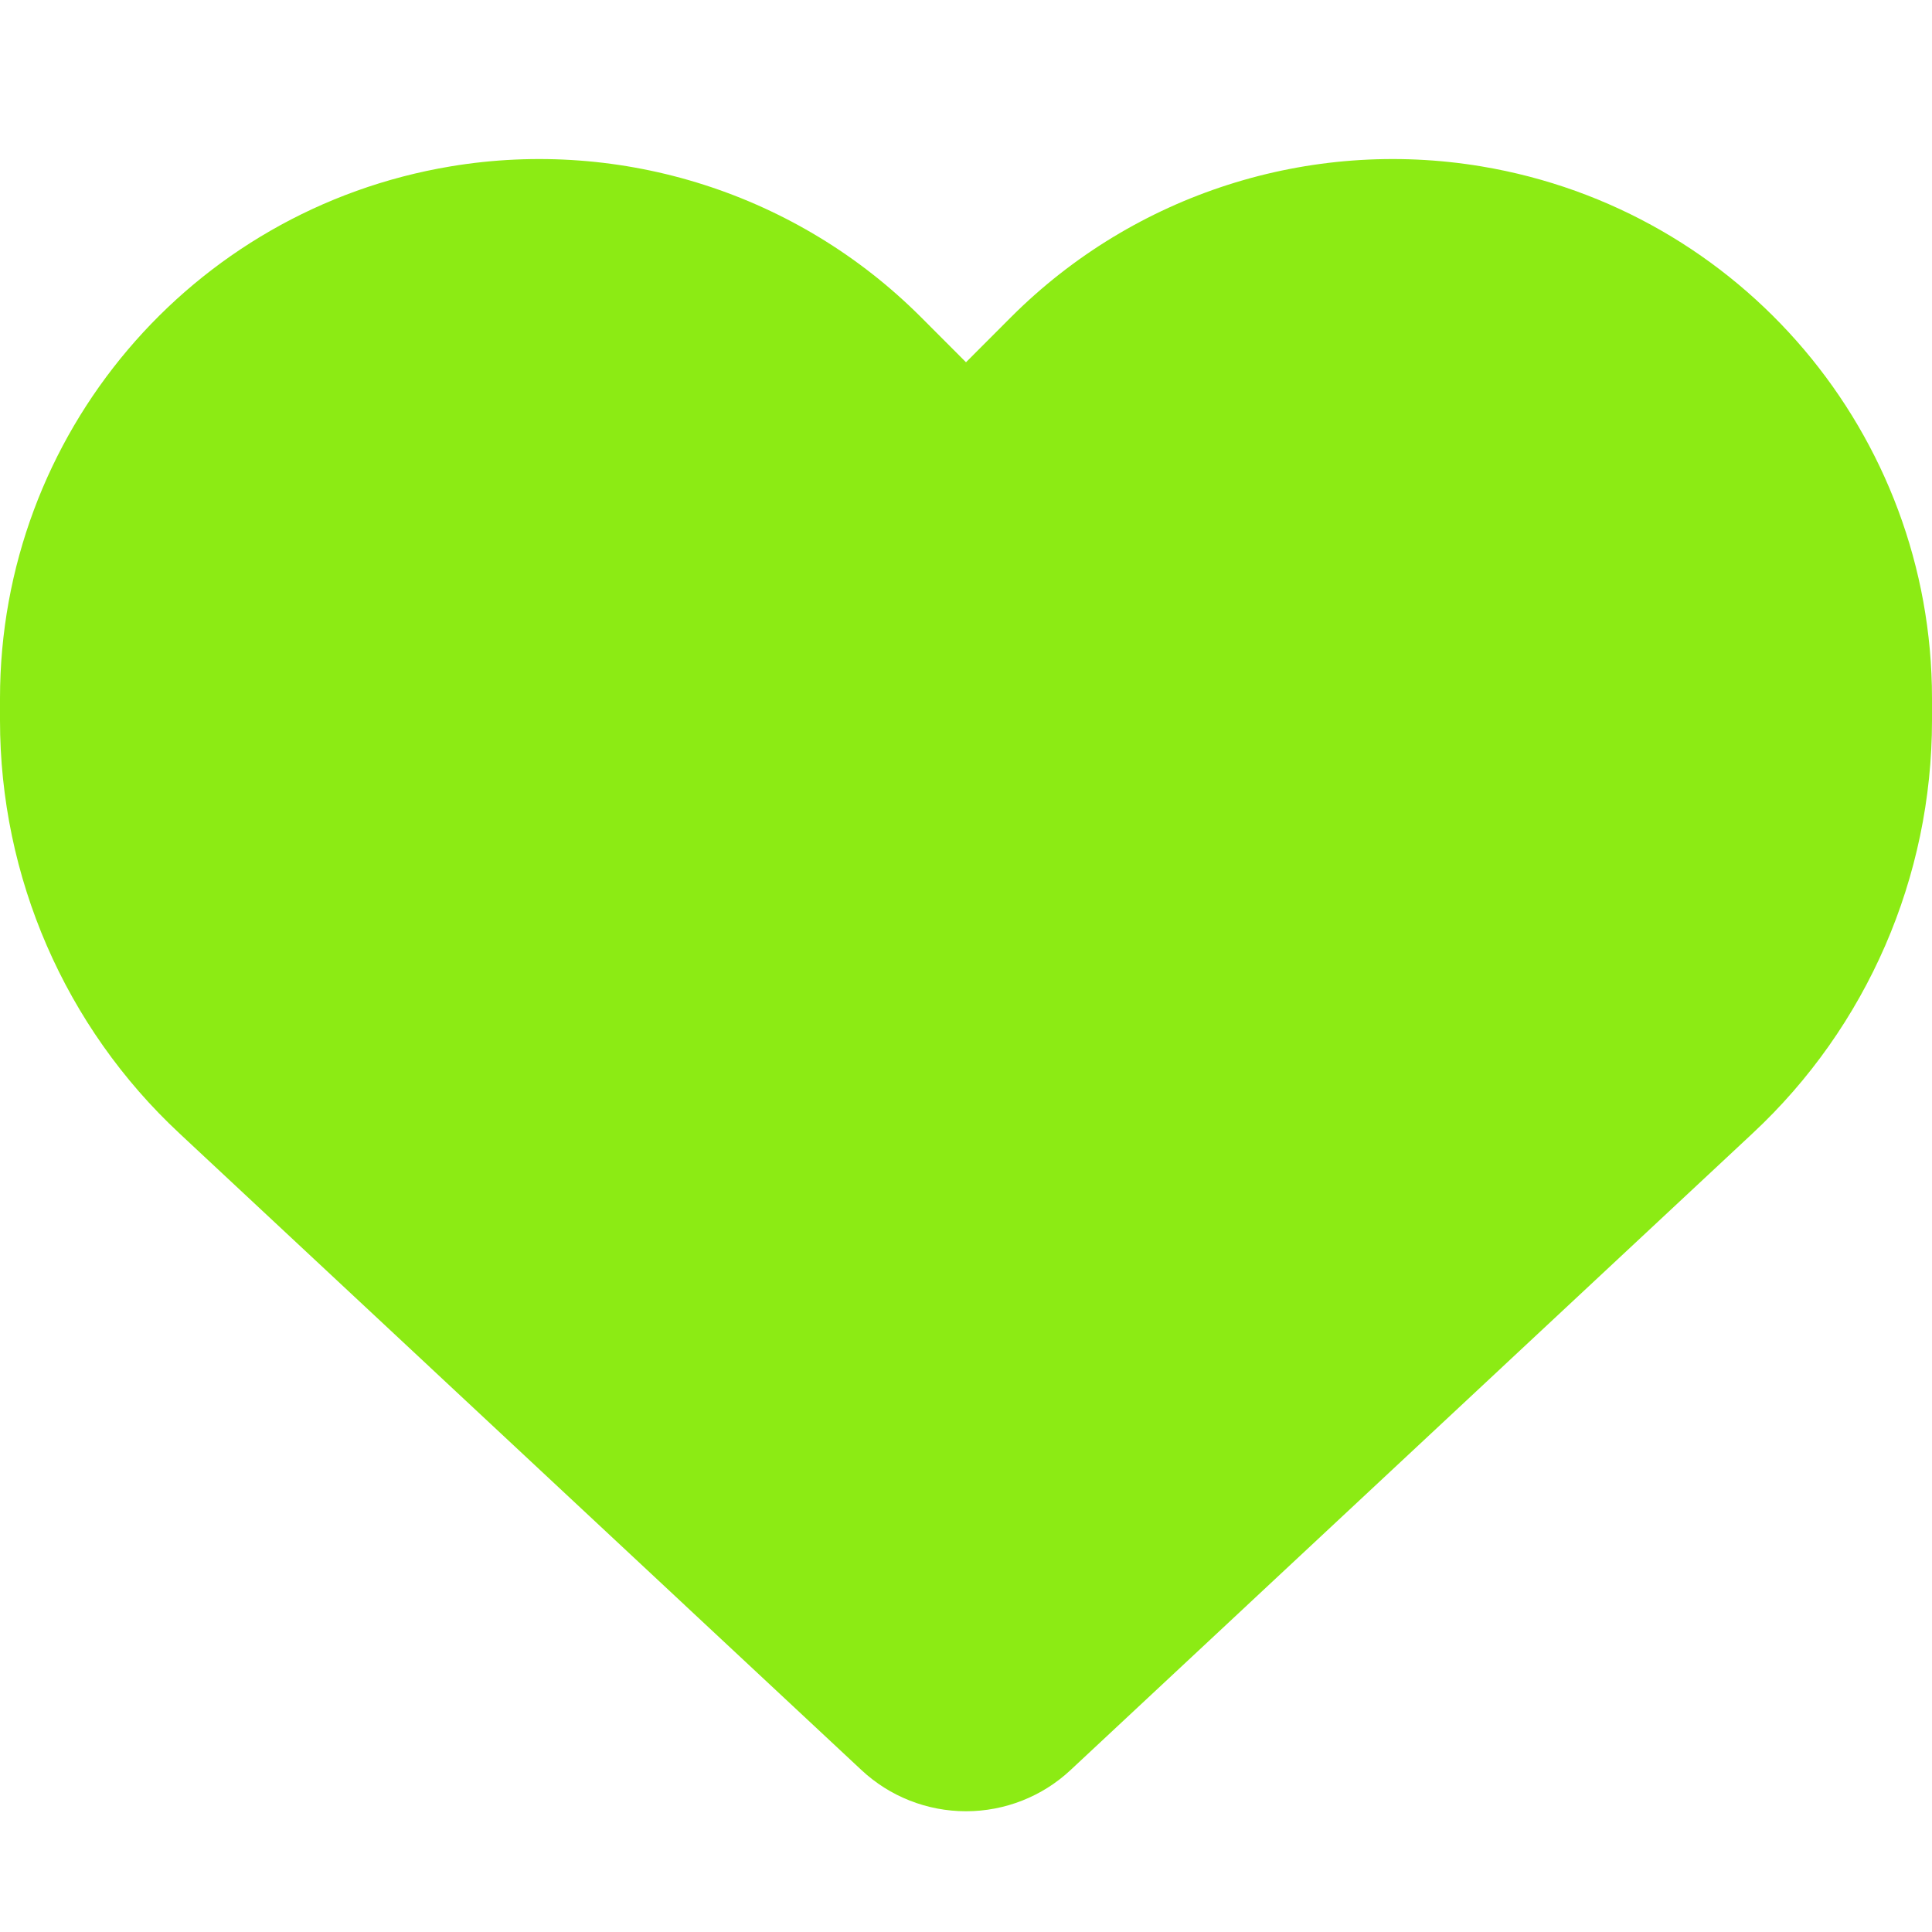 <svg width="24" height="24" viewBox="0 0 24 24" fill="none" xmlns="http://www.w3.org/2000/svg">
<path d="M2.231 14.081L10.702 21.989C11.053 22.317 11.517 22.5 12 22.5C12.483 22.5 12.947 22.317 13.298 21.989L21.769 14.081C23.194 12.755 24 10.893 24 8.948V8.676C24 5.4 21.633 2.606 18.403 2.067C16.266 1.711 14.091 2.409 12.562 3.937L12 4.5L11.438 3.937C9.909 2.409 7.734 1.711 5.597 2.067C2.367 2.606 0 5.4 0 8.676V8.948C0 10.893 0.806 12.755 2.231 14.081Z" fill="#8CEB14"/>
</svg>

